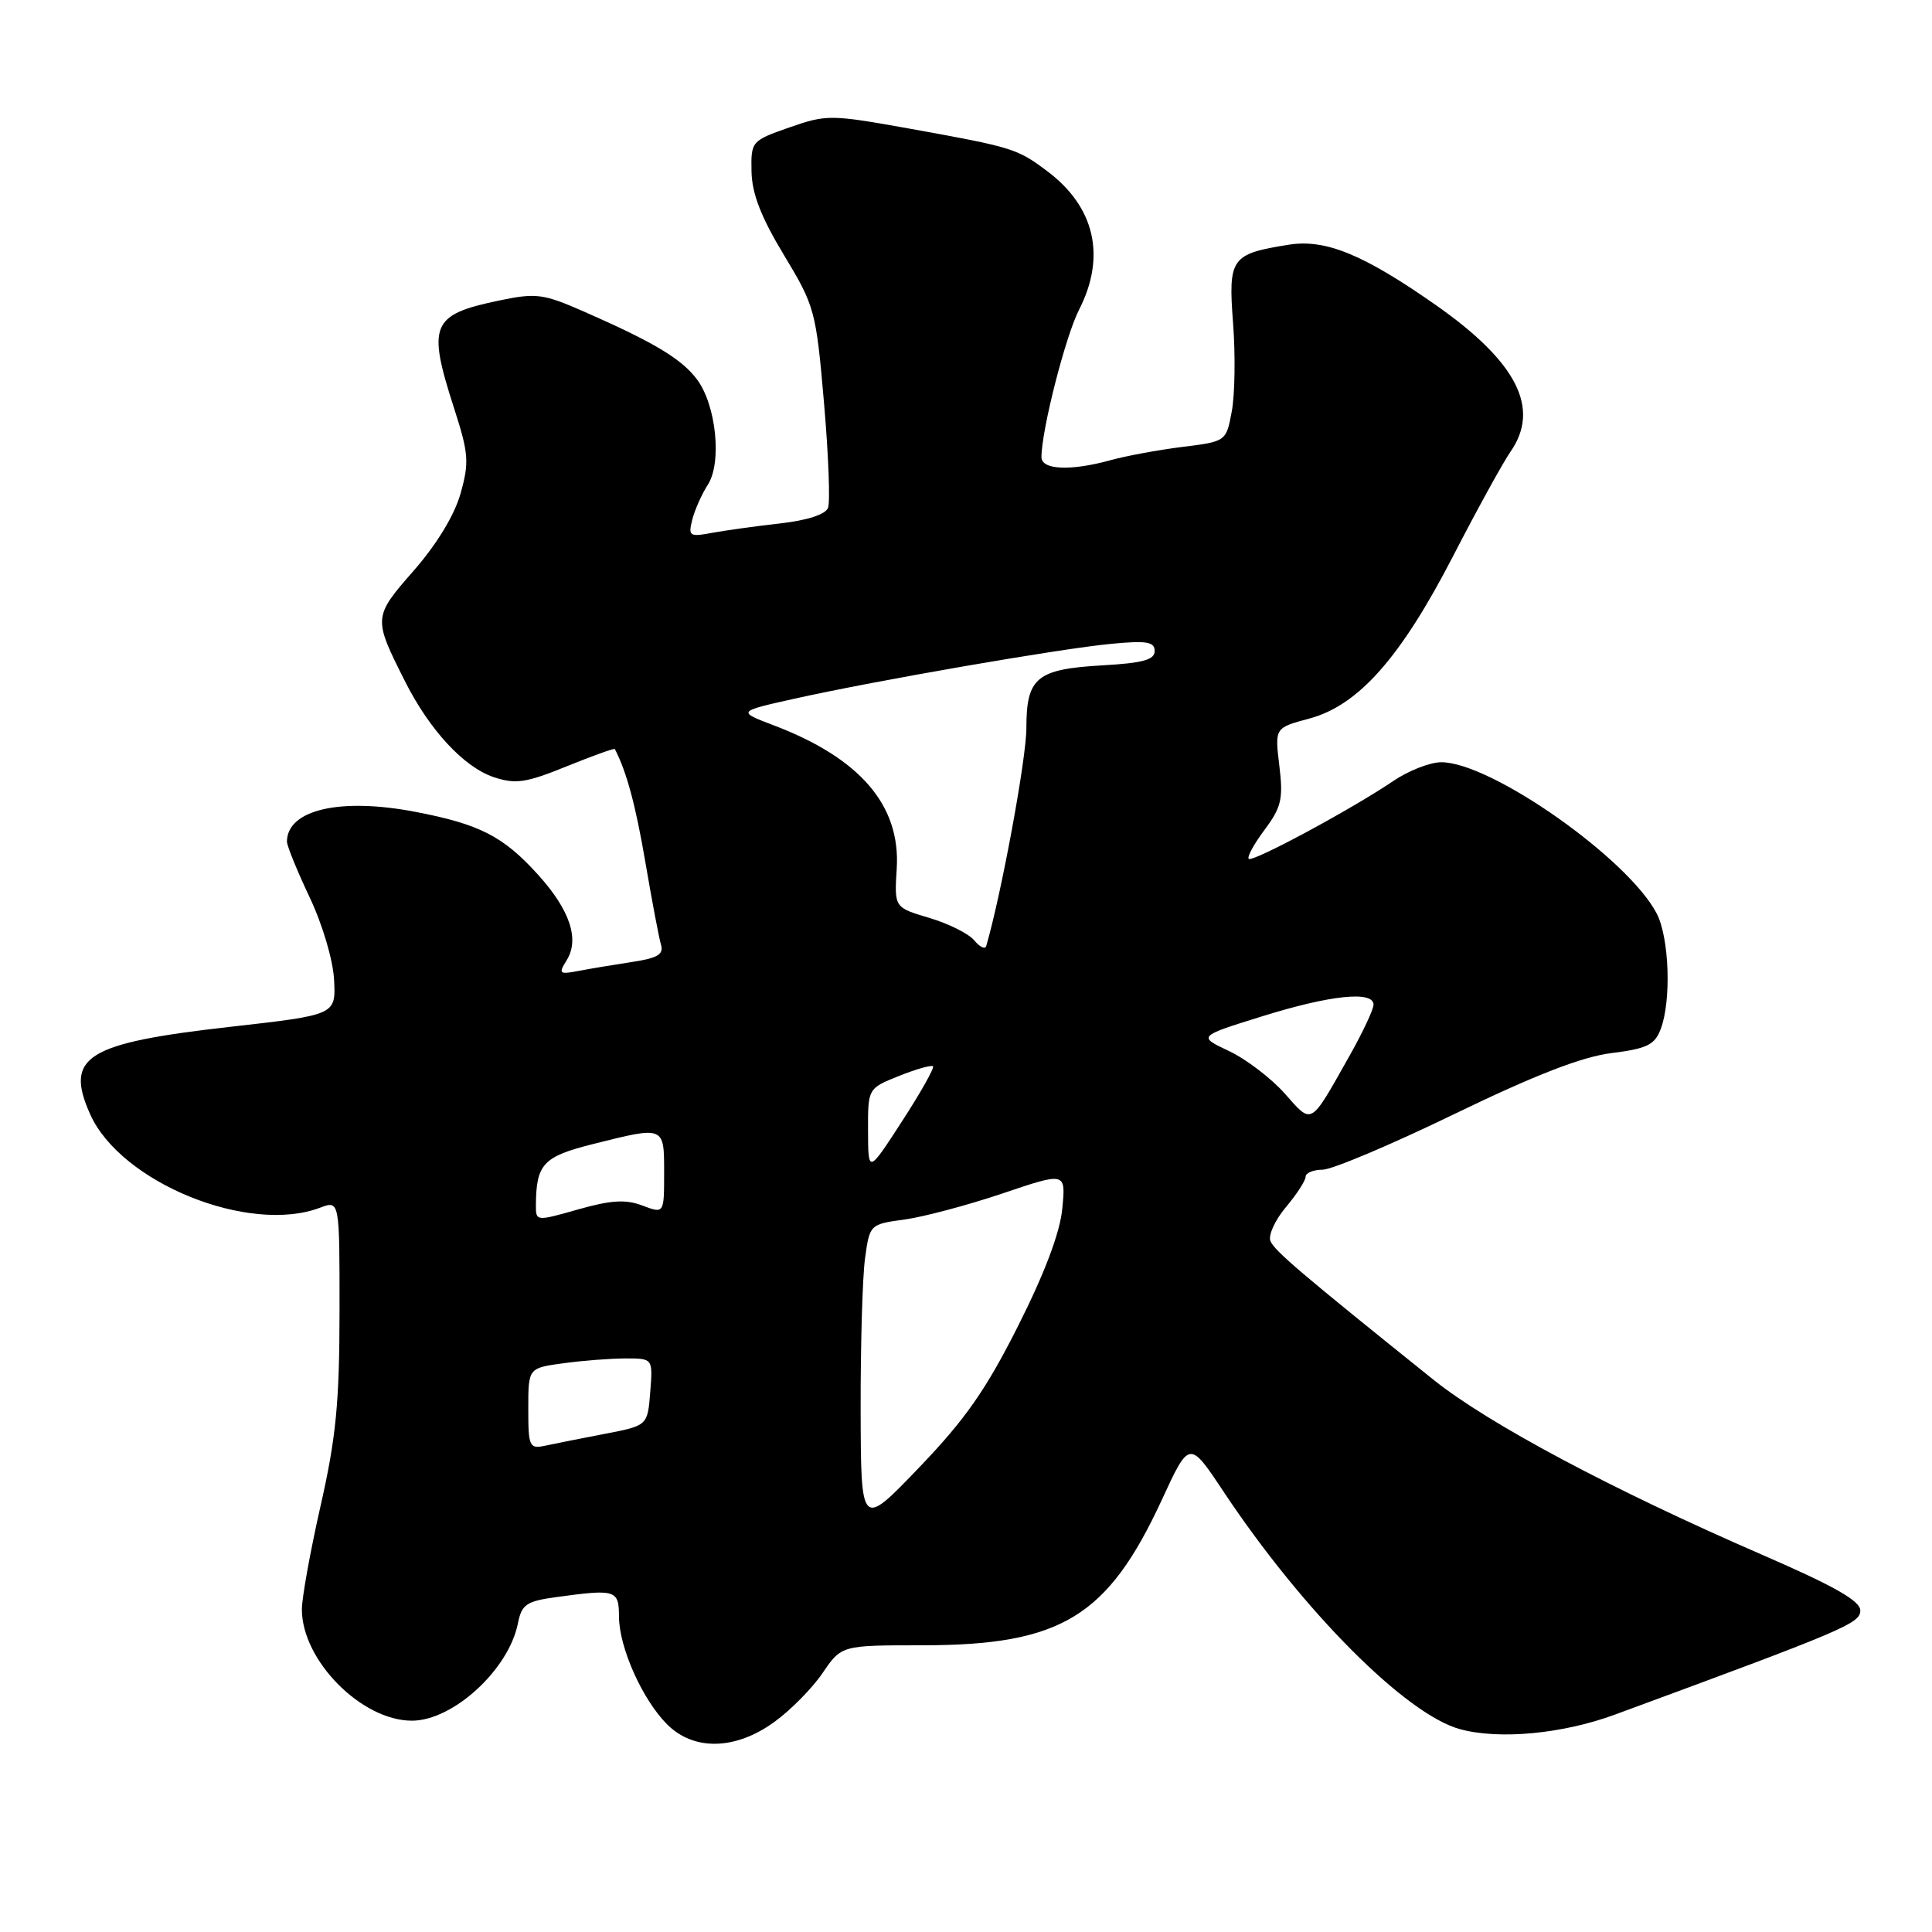<?xml version="1.0" encoding="UTF-8" standalone="no"?>
<!DOCTYPE svg PUBLIC "-//W3C//DTD SVG 1.1//EN" "http://www.w3.org/Graphics/SVG/1.1/DTD/svg11.dtd" >
<svg xmlns="http://www.w3.org/2000/svg" xmlns:xlink="http://www.w3.org/1999/xlink" version="1.1" viewBox="0 0 256 256">
 <g >
 <path fill="currentColor"
d=" M 102.60 228.17 C 104.75 226.62 107.63 223.70 109.00 221.68 C 111.50 218.01 111.50 218.01 122.21 218.01 C 140.63 218.00 146.78 214.25 153.97 198.69 C 157.60 190.83 157.60 190.83 162.14 197.67 C 172.66 213.49 186.31 227.19 193.48 229.13 C 198.67 230.54 207.06 229.75 214.00 227.19 C 244.48 215.96 246.50 215.11 246.50 213.40 C 246.50 212.12 243.04 210.16 233.50 206.02 C 213.60 197.38 197.19 188.64 189.90 182.79 C 172.37 168.72 168.82 165.70 168.33 164.42 C 168.04 163.65 168.97 161.64 170.40 159.94 C 171.83 158.24 173.00 156.43 173.00 155.92 C 173.00 155.42 174.01 155.00 175.25 154.99 C 176.49 154.99 184.35 151.67 192.72 147.61 C 203.43 142.43 209.60 140.03 213.53 139.54 C 218.24 138.95 219.26 138.45 220.05 136.36 C 221.48 132.62 221.19 124.27 219.53 121.06 C 215.77 113.79 197.57 101.00 190.98 101.00 C 189.49 101.00 186.63 102.12 184.61 103.49 C 179.11 107.22 165.96 114.30 165.46 113.80 C 165.22 113.55 166.17 111.81 167.58 109.93 C 169.80 106.95 170.05 105.84 169.52 101.47 C 168.91 96.44 168.91 96.44 173.47 95.22 C 180.00 93.47 185.57 87.18 192.53 73.71 C 195.71 67.54 199.14 61.31 200.15 59.85 C 204.14 54.11 201.01 47.97 190.28 40.44 C 180.67 33.71 175.64 31.64 170.74 32.43 C 163.11 33.65 162.73 34.18 163.39 42.84 C 163.71 47.05 163.63 52.30 163.22 54.50 C 162.47 58.50 162.47 58.50 156.66 59.22 C 153.47 59.62 149.20 60.41 147.18 60.97 C 141.86 62.44 138.00 62.27 138.00 60.57 C 138.00 57.01 141.17 44.58 142.99 41.02 C 146.59 33.97 145.07 27.40 138.75 22.67 C 134.78 19.69 134.20 19.51 120.61 17.06 C 110.07 15.17 109.55 15.16 104.61 16.88 C 99.57 18.65 99.50 18.72 99.58 22.74 C 99.64 25.67 100.85 28.79 103.88 33.80 C 107.96 40.56 108.13 41.17 109.18 53.32 C 109.78 60.23 110.02 66.51 109.72 67.29 C 109.38 68.17 106.97 68.95 103.34 69.36 C 100.13 69.72 96.07 70.29 94.32 70.61 C 91.36 71.16 91.18 71.04 91.73 68.85 C 92.06 67.56 92.99 65.48 93.79 64.23 C 95.68 61.30 94.90 53.68 92.36 50.28 C 90.33 47.57 86.73 45.40 77.50 41.34 C 71.97 38.91 71.08 38.79 66.14 39.82 C 57.14 41.70 56.59 43.00 60.16 54.07 C 62.10 60.08 62.19 61.25 61.03 65.38 C 60.23 68.24 57.89 72.10 54.84 75.59 C 49.44 81.76 49.43 81.86 53.63 90.21 C 56.91 96.74 61.48 101.67 65.46 102.99 C 68.33 103.93 69.71 103.73 75.07 101.55 C 78.52 100.15 81.39 99.12 81.47 99.25 C 83.03 102.27 84.22 106.66 85.51 114.22 C 86.38 119.32 87.31 124.25 87.58 125.16 C 87.97 126.46 87.15 126.95 83.79 127.46 C 81.43 127.82 78.23 128.35 76.68 128.65 C 74.10 129.14 73.97 129.03 75.08 127.25 C 76.82 124.46 75.53 120.59 71.30 115.91 C 66.68 110.80 63.55 109.20 54.97 107.56 C 45.05 105.67 38.08 107.29 38.02 111.50 C 38.01 112.05 39.36 115.37 41.02 118.88 C 42.75 122.53 44.14 127.25 44.27 129.87 C 44.50 134.48 44.50 134.48 30.50 136.06 C 11.39 138.22 8.53 140.01 11.95 147.65 C 16.01 156.71 33.00 163.61 42.43 160.02 C 45.00 159.05 45.00 159.05 44.99 173.77 C 44.98 185.84 44.53 190.48 42.49 199.48 C 41.12 205.52 40.00 211.72 40.00 213.25 C 40.00 220.01 47.90 228.00 54.58 228.00 C 60.03 228.00 67.40 221.24 68.62 215.13 C 69.13 212.58 69.74 212.17 73.74 211.62 C 81.64 210.54 82.00 210.66 82.02 214.25 C 82.05 218.34 85.13 225.22 88.40 228.49 C 91.94 232.03 97.46 231.90 102.60 228.17 Z  M 114.04 186.89 C 114.02 178.30 114.28 169.24 114.62 166.75 C 115.24 162.24 115.26 162.22 119.87 161.59 C 122.42 161.24 128.26 159.68 132.86 158.13 C 141.23 155.30 141.23 155.30 140.76 160.14 C 140.46 163.31 138.45 168.65 134.91 175.68 C 130.64 184.16 127.92 188.06 121.80 194.44 C 114.08 202.50 114.08 202.50 114.04 186.89 Z  M 70.00 186.65 C 70.00 181.27 70.00 181.27 74.64 180.64 C 77.19 180.29 80.91 180.00 82.90 180.00 C 86.51 180.00 86.51 180.00 86.16 184.45 C 85.81 188.90 85.81 188.90 80.15 189.99 C 77.04 190.59 73.49 191.29 72.25 191.56 C 70.14 192.01 70.00 191.71 70.00 186.65 Z  M 71.01 159.68 C 71.05 154.24 71.97 153.25 78.55 151.60 C 88.09 149.20 88.00 149.17 88.00 155.41 C 88.00 160.83 88.00 160.83 85.12 159.74 C 82.90 158.90 80.96 159.02 76.62 160.25 C 71.02 161.84 71.00 161.84 71.01 159.68 Z  M 115.02 149.86 C 115.00 144.22 115.00 144.22 119.12 142.57 C 121.39 141.66 123.42 141.09 123.63 141.29 C 123.83 141.50 121.99 144.78 119.52 148.58 C 115.04 155.50 115.04 155.50 115.02 149.86 Z  M 170.22 144.88 C 168.42 142.86 165.09 140.32 162.83 139.26 C 158.72 137.32 158.72 137.32 167.26 134.66 C 176.28 131.85 182.00 131.25 182.00 133.13 C 182.00 133.75 180.57 136.79 178.83 139.88 C 173.52 149.30 173.93 149.06 170.22 144.88 Z  M 129.09 124.60 C 128.35 123.71 125.66 122.37 123.12 121.62 C 118.50 120.25 118.50 120.25 118.82 115.11 C 119.35 106.71 113.97 100.45 102.47 96.09 C 97.69 94.27 97.69 94.27 105.32 92.57 C 116.15 90.16 140.45 85.95 147.25 85.31 C 151.95 84.86 153.00 85.04 153.00 86.27 C 153.00 87.43 151.41 87.86 146.12 88.16 C 137.35 88.66 136.00 89.77 136.00 96.49 C 136.00 100.51 132.69 118.45 130.68 125.36 C 130.54 125.83 129.82 125.49 129.09 124.60 Z "/>
</g>
</svg>